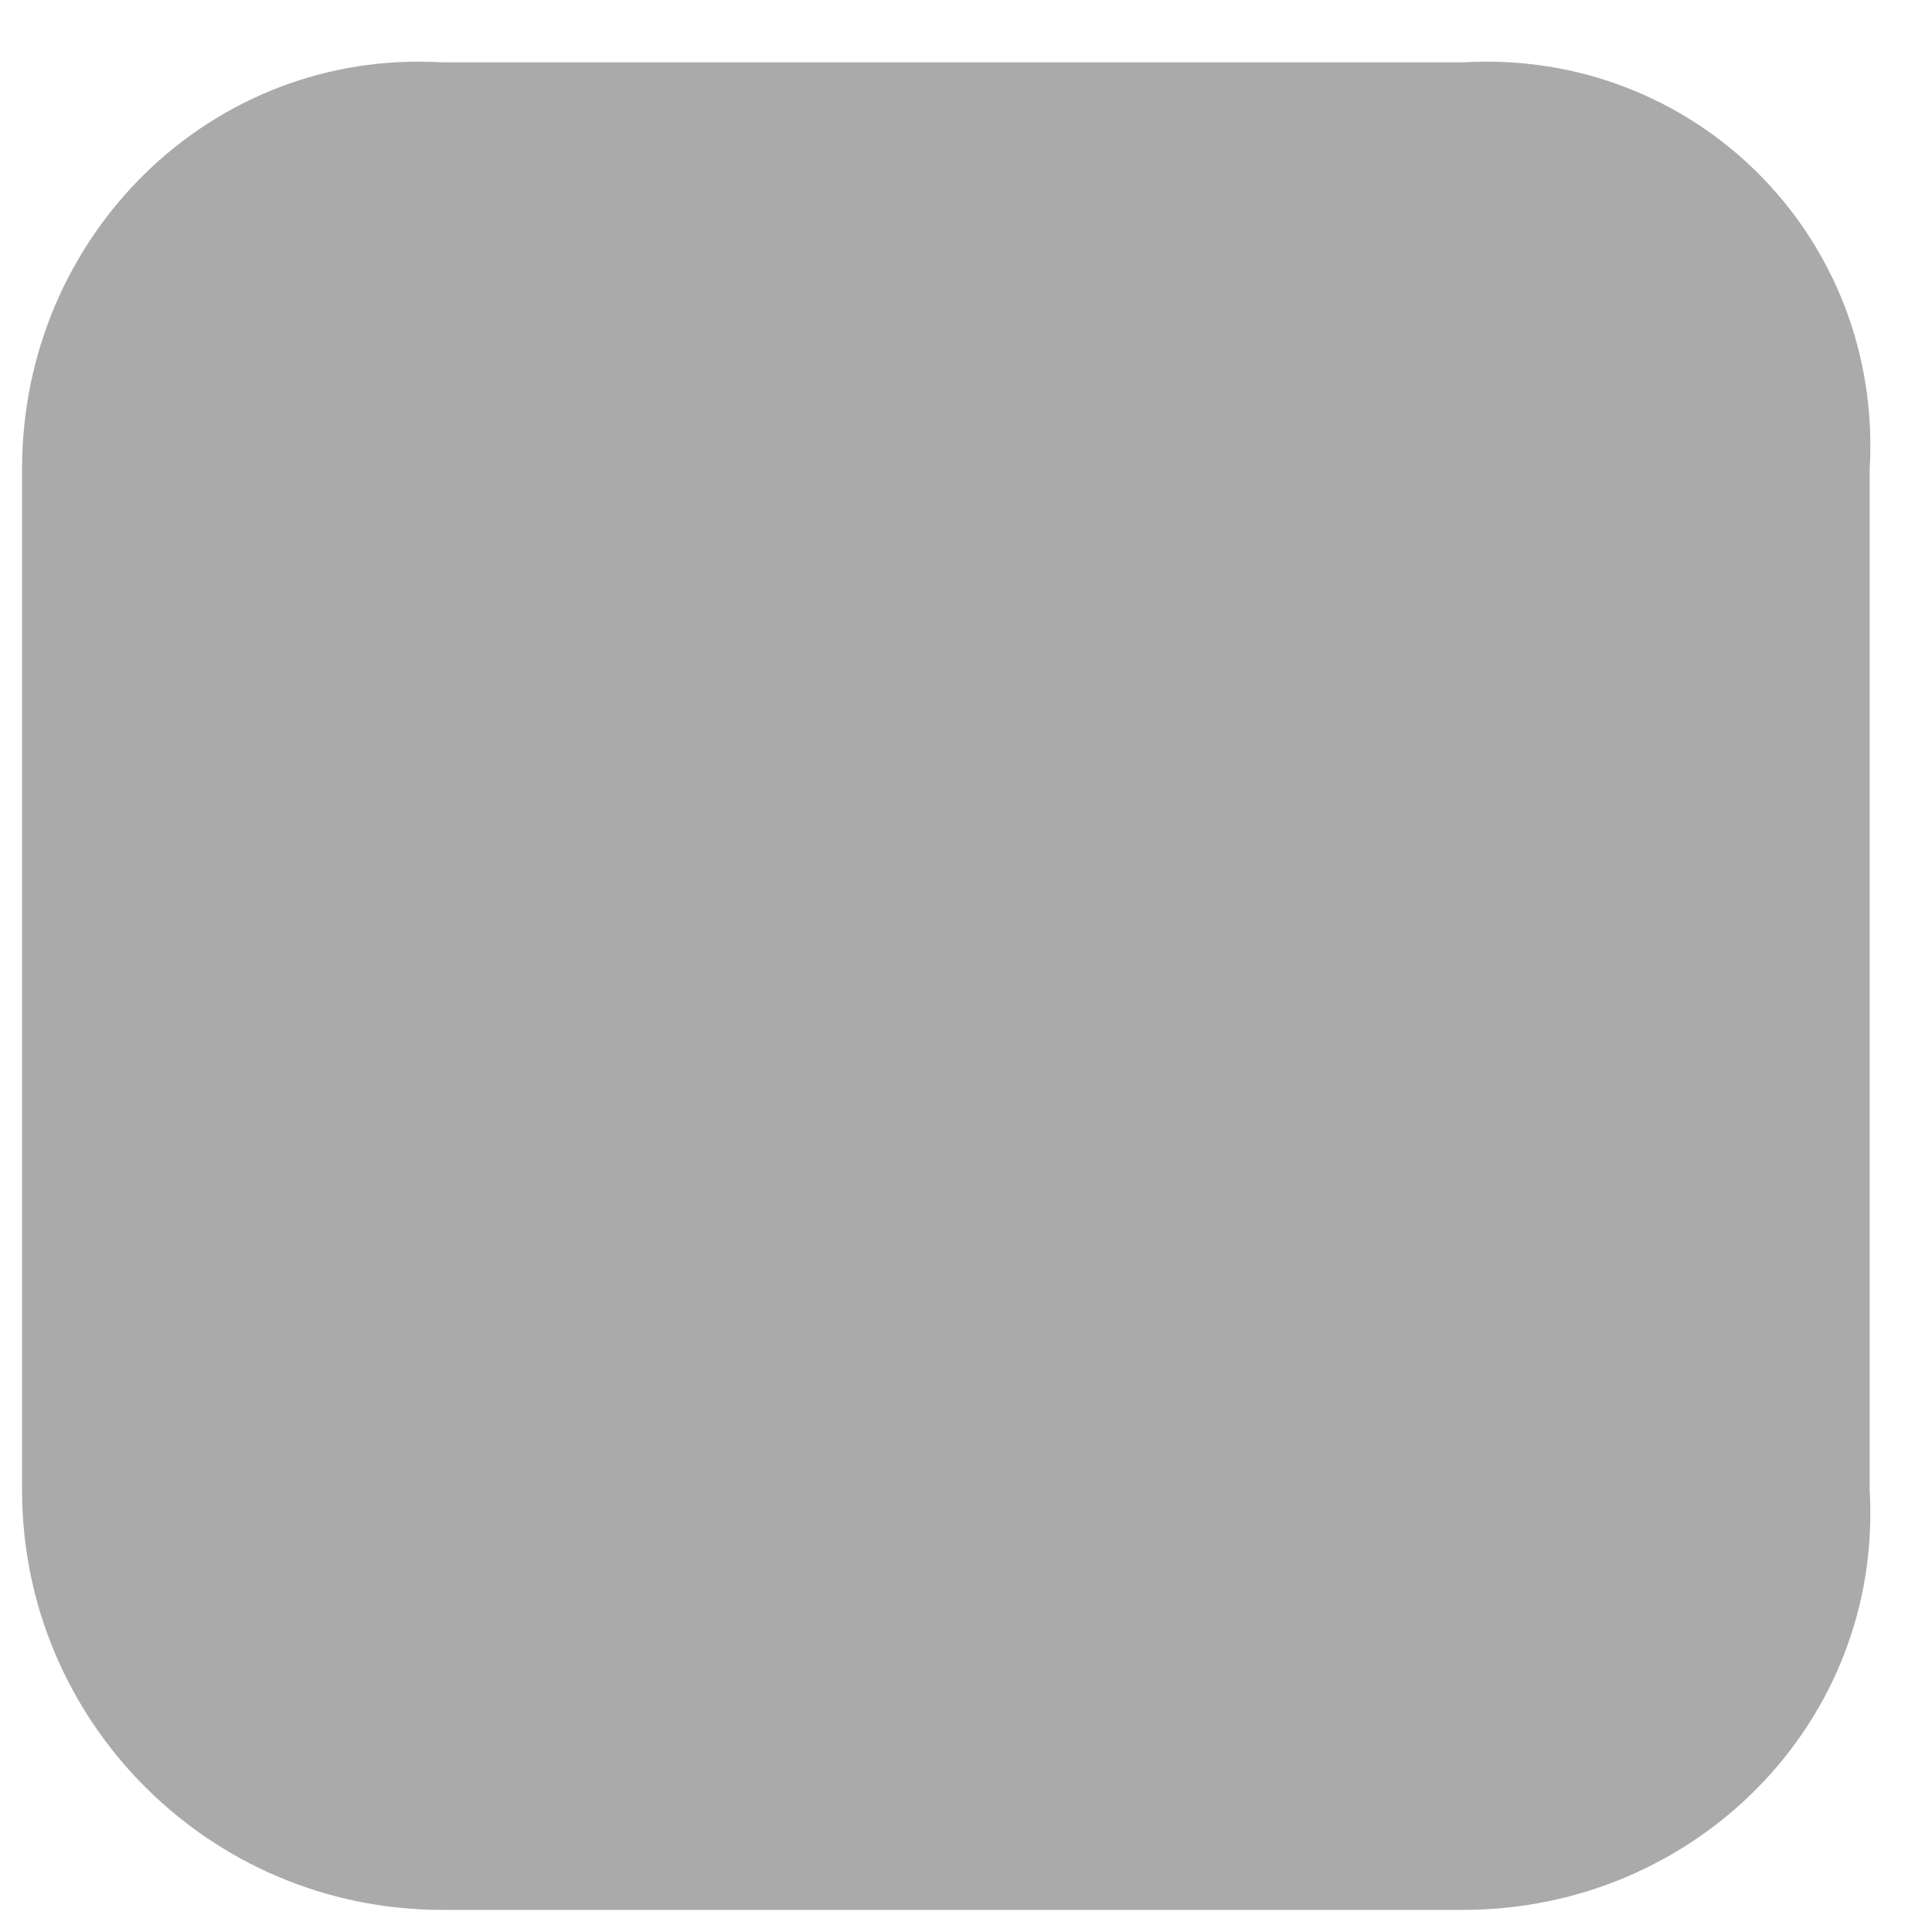 ﻿<?xml version="1.0" encoding="utf-8"?>
<svg version="1.1" xmlns:xlink="http://www.w3.org/1999/xlink" width="31px" height="31px" xmlns="http://www.w3.org/2000/svg">
  <g transform="matrix(1 0 0 1 -1215 -273 )">
    <path d="M 30 23.909  C 30.215 27.632  27.198 30.645  23.479 30.645  L 7.091 30.645  C 3.372 30.645  0.354 27.628  0.354 23.909  L 0.354 7.521  C 0.354 3.803  3.368 0.785  7.091 1  L 23.479 1  C 27.198 0.785  30.215 3.803  30 7.521  L 30 23.909  Z " fill-rule="nonzero" fill="#aaaaaa" stroke="none" transform="matrix(1 0 0 1 1215 273 )" />
  </g>
</svg>